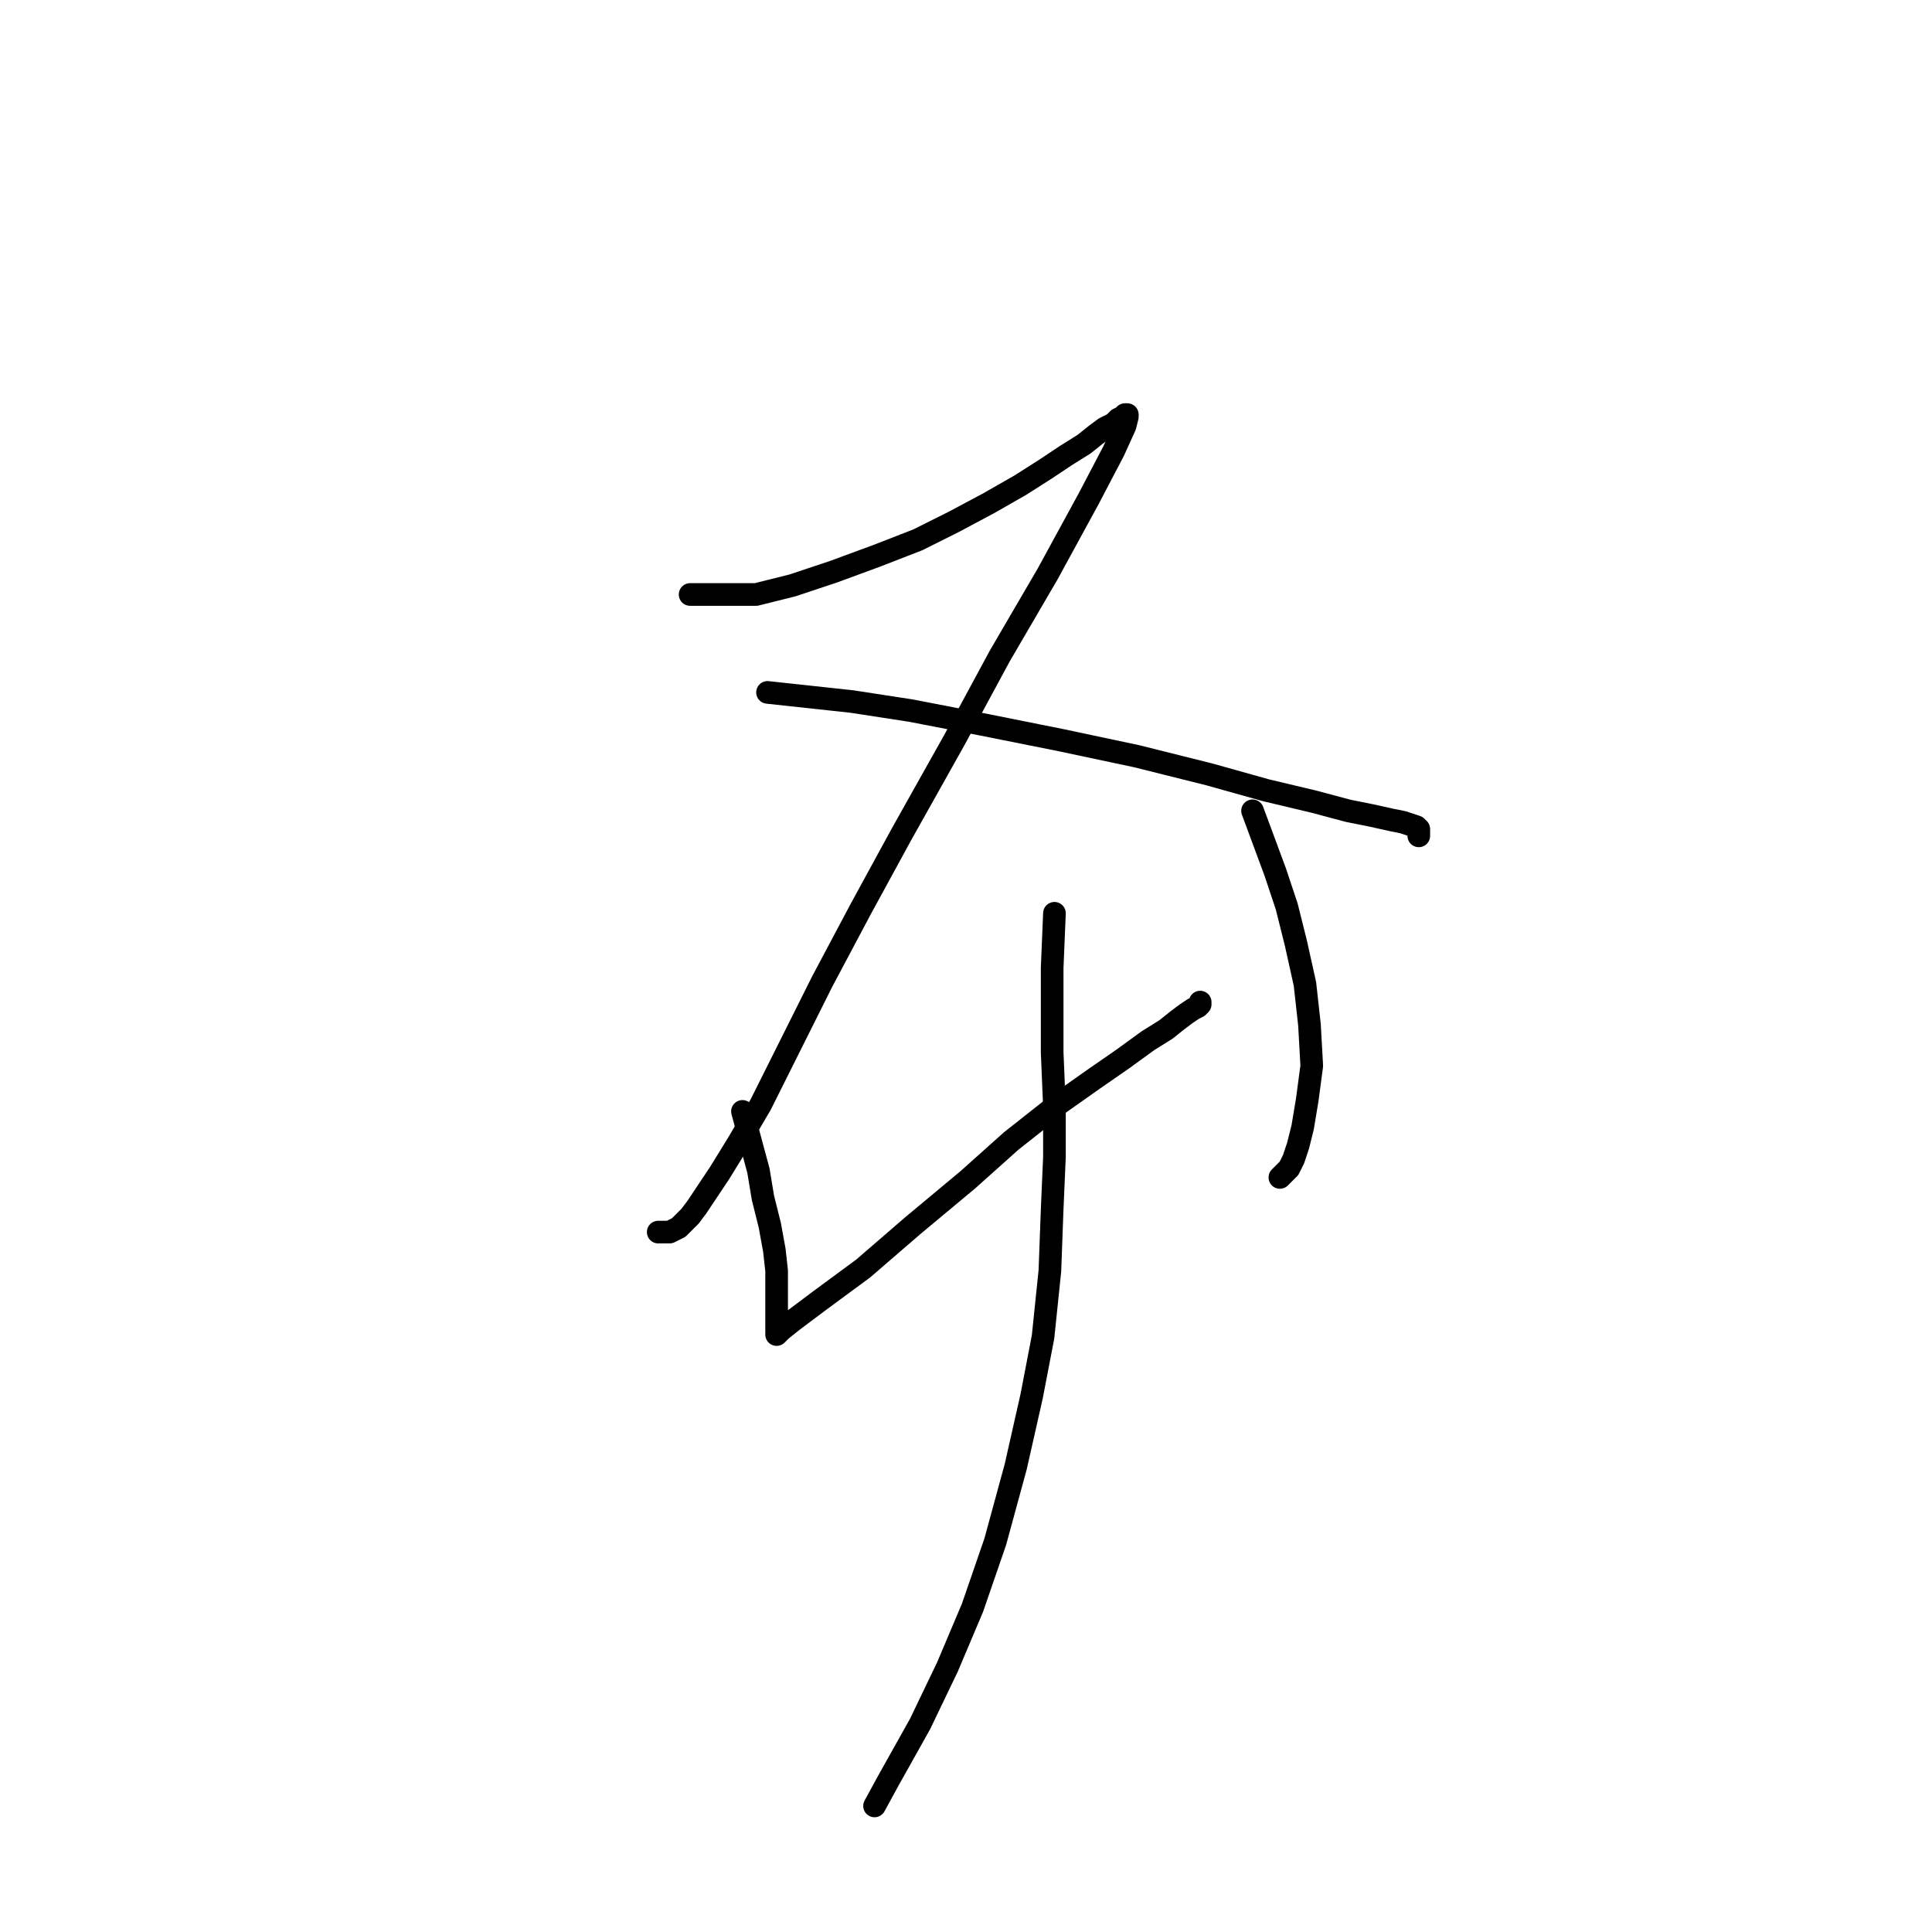 <?xml version="1.0" standalone="no"?>
    <svg width="256" height="256" xmlns="http://www.w3.org/2000/svg" version="1.1">
    <polyline stroke="black" stroke-width="3" stroke-linecap="round" fill="transparent" stroke-linejoin="round" points="91.442 78.772 100.192 78.772 105.02 77.566 110.451 75.755 116.184 73.643 121.615 71.531 126.443 69.117 130.969 66.703 135.193 64.289 138.512 62.177 141.228 60.367 143.642 58.858 145.15 57.651 146.357 56.746 147.564 56.142 148.168 55.539 148.771 55.237 149.073 54.935 149.375 54.935 149.375 55.237 149.073 56.444 147.564 59.763 144.245 66.1 138.814 76.057 132.477 86.919 126.443 98.084 119.503 110.455 114.072 120.412 108.942 130.067 104.416 139.119 100.795 146.361 97.778 151.491 95.364 155.413 93.554 158.129 92.347 159.939 91.442 161.146 90.536 162.051 89.933 162.655 89.329 162.956 88.726 163.258 87.821 163.258 87.217 163.258 87.217 163.258 " />
        <polyline stroke="black" stroke-width="3" stroke-linecap="round" fill="transparent" stroke-linejoin="round" points="101.701 91.747 112.865 92.954 120.71 94.161 130.064 95.971 140.624 98.084 150.582 100.196 160.237 102.61 167.78 104.722 174.117 106.23 178.643 107.437 181.66 108.041 184.376 108.644 185.884 108.946 186.79 109.248 187.695 109.549 187.997 109.851 187.997 110.153 187.997 110.455 187.997 110.756 187.997 110.756 " />
        <polyline stroke="black" stroke-width="3" stroke-linecap="round" fill="transparent" stroke-linejoin="round" points="98.381 147.266 100.494 155.111 101.097 158.732 102.002 162.353 102.606 165.672 102.907 168.388 102.907 170.802 102.907 172.31 102.907 173.517 102.907 174.422 102.907 175.328 102.907 175.931 102.907 176.534 102.907 176.836 103.511 176.233 105.02 175.026 108.64 172.31 114.373 168.086 121.012 162.353 128.253 156.318 133.986 151.189 139.719 146.663 144.849 143.042 148.771 140.326 152.09 137.912 154.504 136.404 156.013 135.197 157.22 134.292 158.125 133.688 158.728 133.386 159.03 133.085 159.03 132.783 159.03 132.783 " />
        <polyline stroke="black" stroke-width="3" stroke-linecap="round" fill="transparent" stroke-linejoin="round" points="165.97 107.437 168.987 115.584 170.496 120.11 171.703 124.938 172.91 130.369 173.513 135.8 173.815 141.232 173.212 145.758 172.608 149.378 172.005 151.792 171.401 153.603 170.798 154.81 170.194 155.413 169.591 156.017 169.591 156.017 " />
        <polyline stroke="black" stroke-width="3" stroke-linecap="round" fill="transparent" stroke-linejoin="round" points="139.719 121.015 139.417 128.257 139.417 133.085 139.417 139.421 139.719 146.663 139.719 153.301 139.417 160.241 139.116 168.388 138.21 177.138 136.702 184.983 134.59 194.337 131.874 204.294 128.857 213.044 125.538 220.889 121.917 228.433 117.692 235.976 115.882 239.295 115.882 239.295 " />
        </svg>